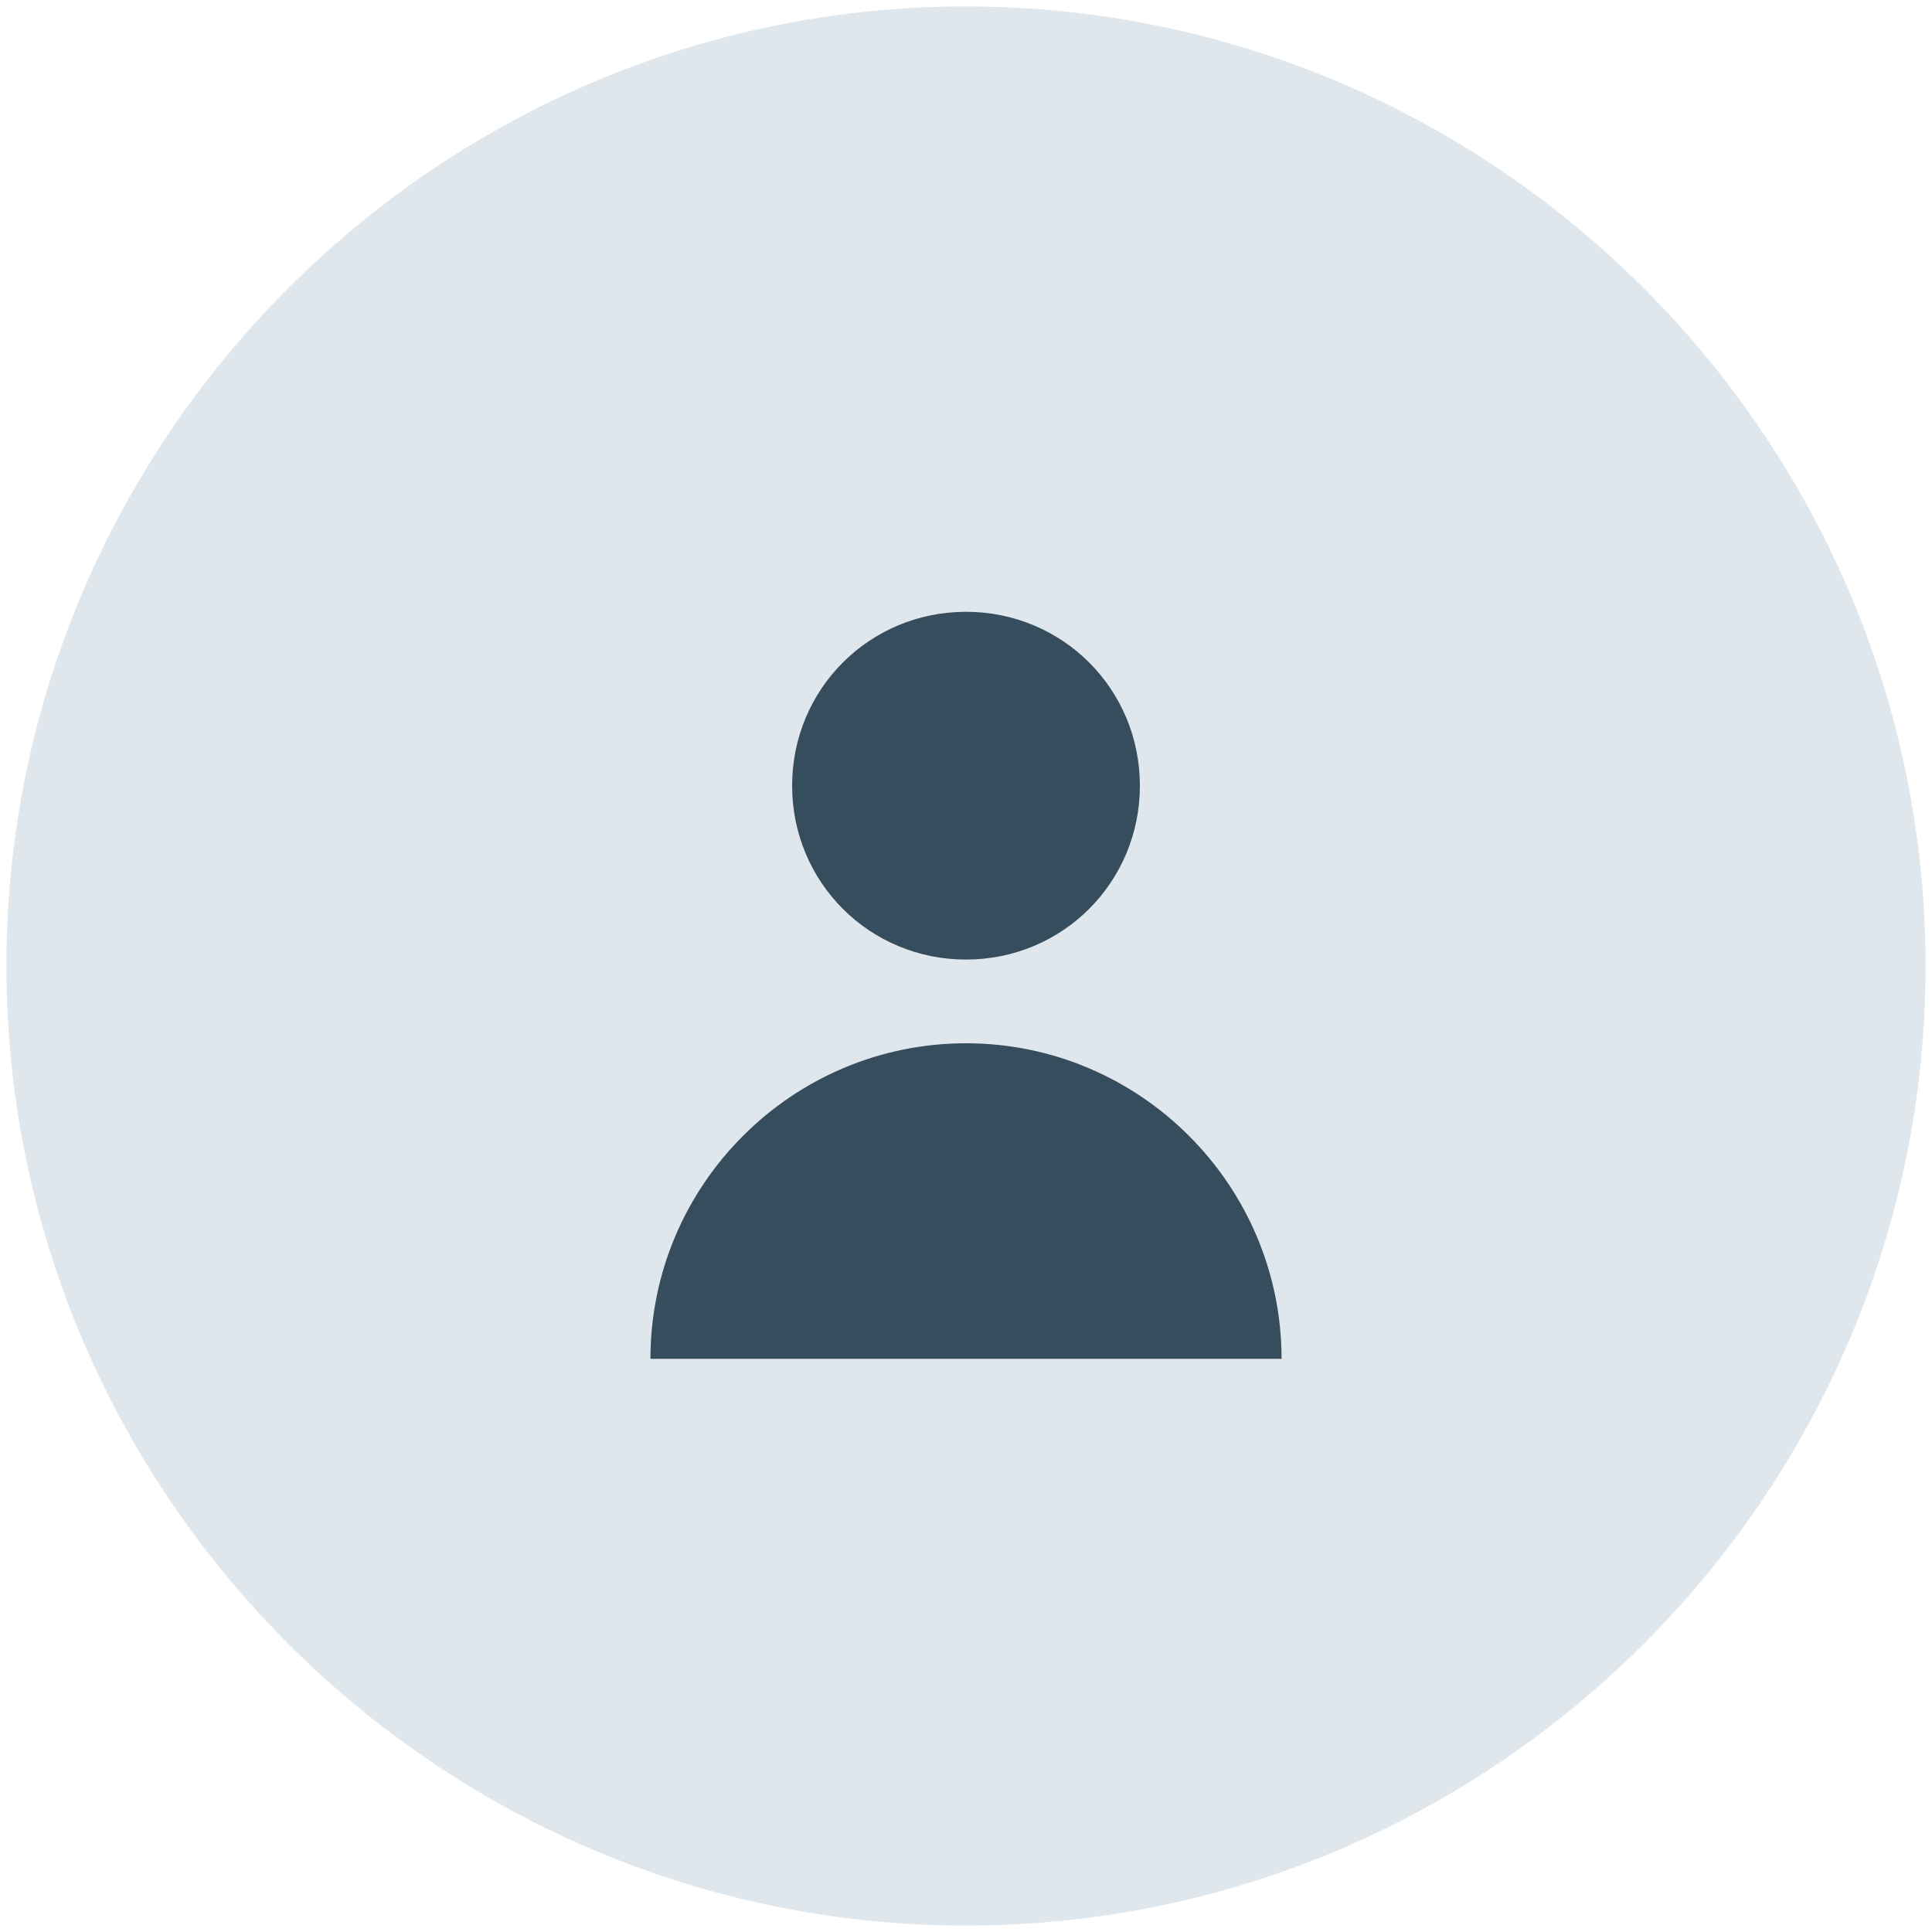 <?xml version="1.0" encoding="utf-8"?>
<!-- Generator: Adobe Illustrator 27.0.1, SVG Export Plug-In . SVG Version: 6.00 Build 0)  -->
<svg version="1.1" id="Layer_1" xmlns="http://www.w3.org/2000/svg" xmlns:xlink="http://www.w3.org/1999/xlink" x="0px" y="0px"
	 viewBox="0 0 30 30" style="enable-background:new 0 0 30 30;" xml:space="preserve">
<style type="text/css">
	.st0{fill-rule:evenodd;clip-rule:evenodd;fill:#E0E7EC;}
	.st1{fill-rule:evenodd;clip-rule:evenodd;fill:#364D5E;}
</style>
<g>
	<g>
		<path class="st0" d="M15,29.9c8.2,0,14.9-6.7,14.9-14.9c0-8.2-6.7-14.9-14.9-14.9C6.8,0.1,0.1,6.8,0.1,15
			C0.1,23.2,6.8,29.9,15,29.9z"/>
		<path class="st1" d="M17.7,12.2c0,1.5-1.2,2.7-2.7,2.7s-2.7-1.2-2.7-2.7c0-1.5,1.2-2.7,2.7-2.7S17.7,10.7,17.7,12.2z M10.1,21.1
			c0-2.7,2.2-4.9,4.9-4.9s4.9,2.2,4.9,4.9H10.1z"/>
	</g>
</g>
</svg>
